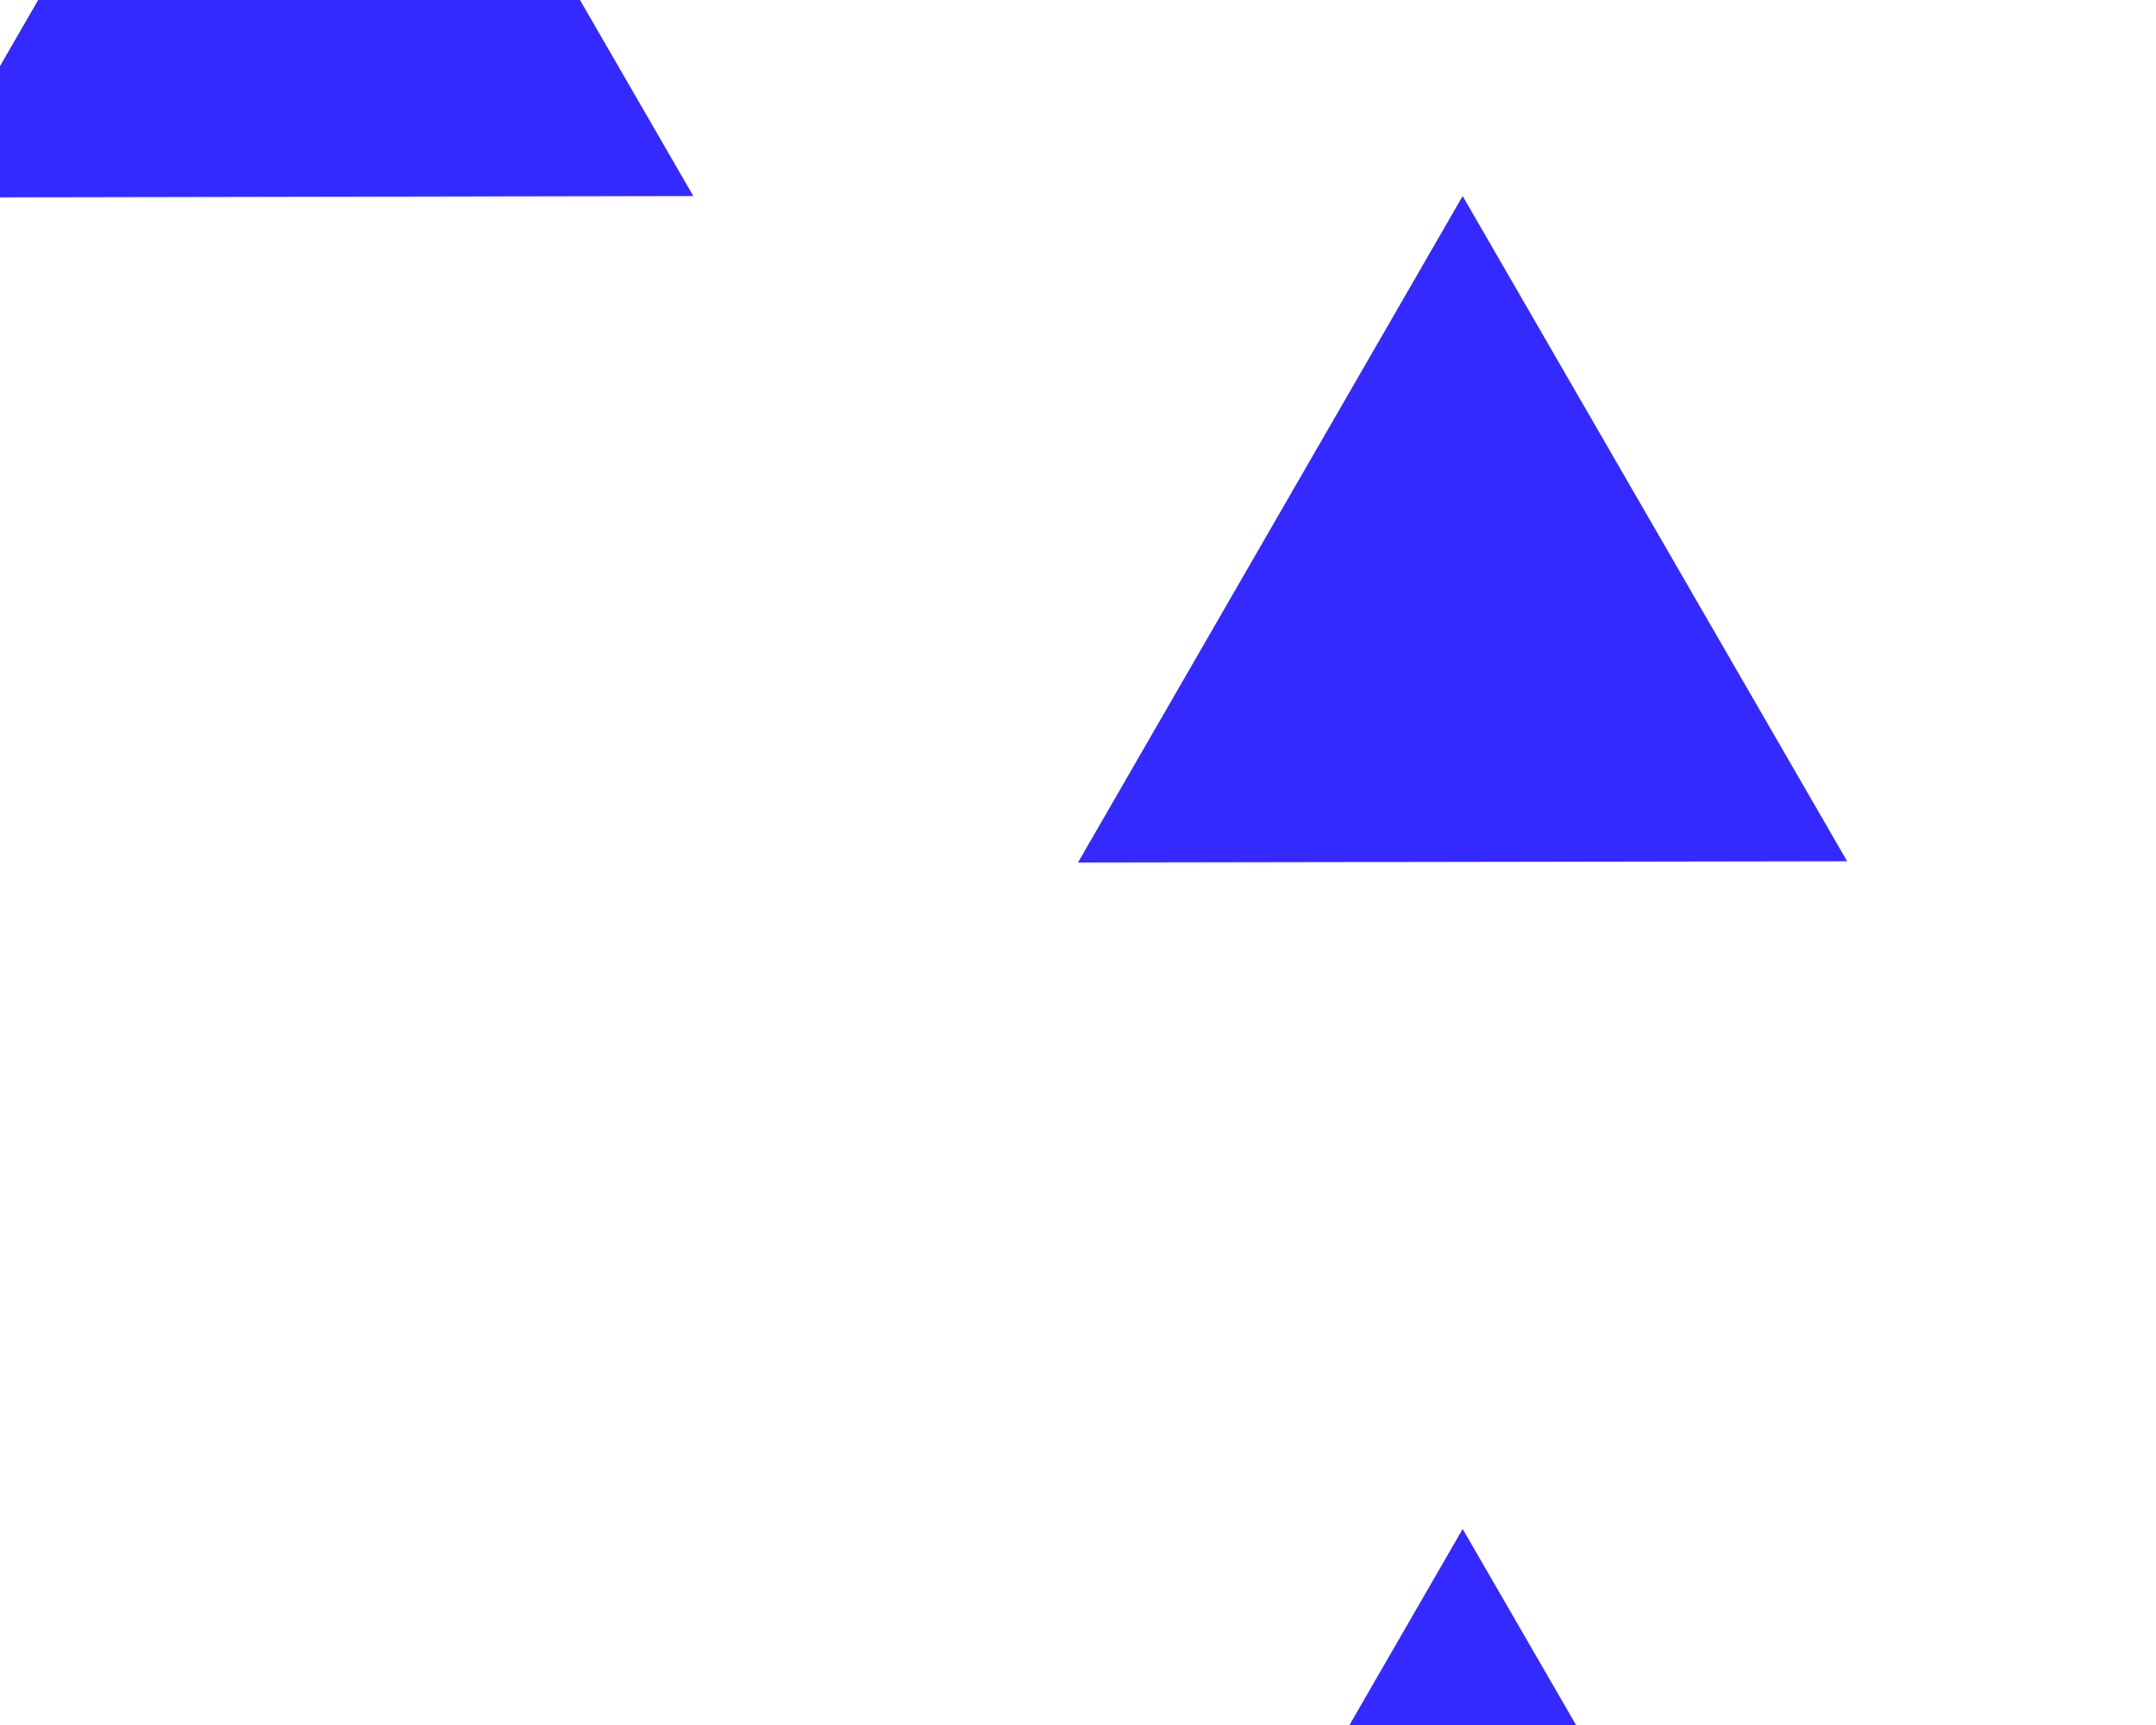 <?xml version="1.0" encoding="utf-8"?>
<!-- Generator: Adobe Illustrator 16.0.0, SVG Export Plug-In . SVG Version: 6.00 Build 0)  -->
<!DOCTYPE svg PUBLIC "-//W3C//DTD SVG 1.1//EN" "http://www.w3.org/Graphics/SVG/1.1/DTD/svg11.dtd">
<svg version="1.1" xmlns="http://www.w3.org/2000/svg" xmlns:xlink="http://www.w3.org/1999/xlink" x="0px" y="0px" width="1200px"
	 height="960px" viewBox="0 0 1200 960" enable-background="new 0 0 1200 960" xml:space="preserve">
<g id="Full">
	<polygon id="_x32_" fill="#342AFF" points="1028.1,479.3 600,480 814.1,109.1 		"/>
	<polygon id="_x32__1_" fill="#342AFF" points="1028.2,1221 600,1221.7 814.1,850.9 		"/>
	<polygon id="_x32__2_" fill="#342AFF" points="1670.5,849.5 1242.3,850.2 1456.5,479.4 		"/>
	<polygon id="_x32__3_" fill="#342AFF" points="1670.5,107.6 1242.3,108.4 1456.5,-262.5 		"/>
	<polygon id="_x32__4_" fill="#342AFF" points="1028.2,-262.5 600,-261.7 814.2,-632.6 		"/>
	<polygon id="_x32__5_" fill="#342AFF" points="385.9,109.1 -42.2,109.9 171.9,-261 		"/>
</g>
</svg>
